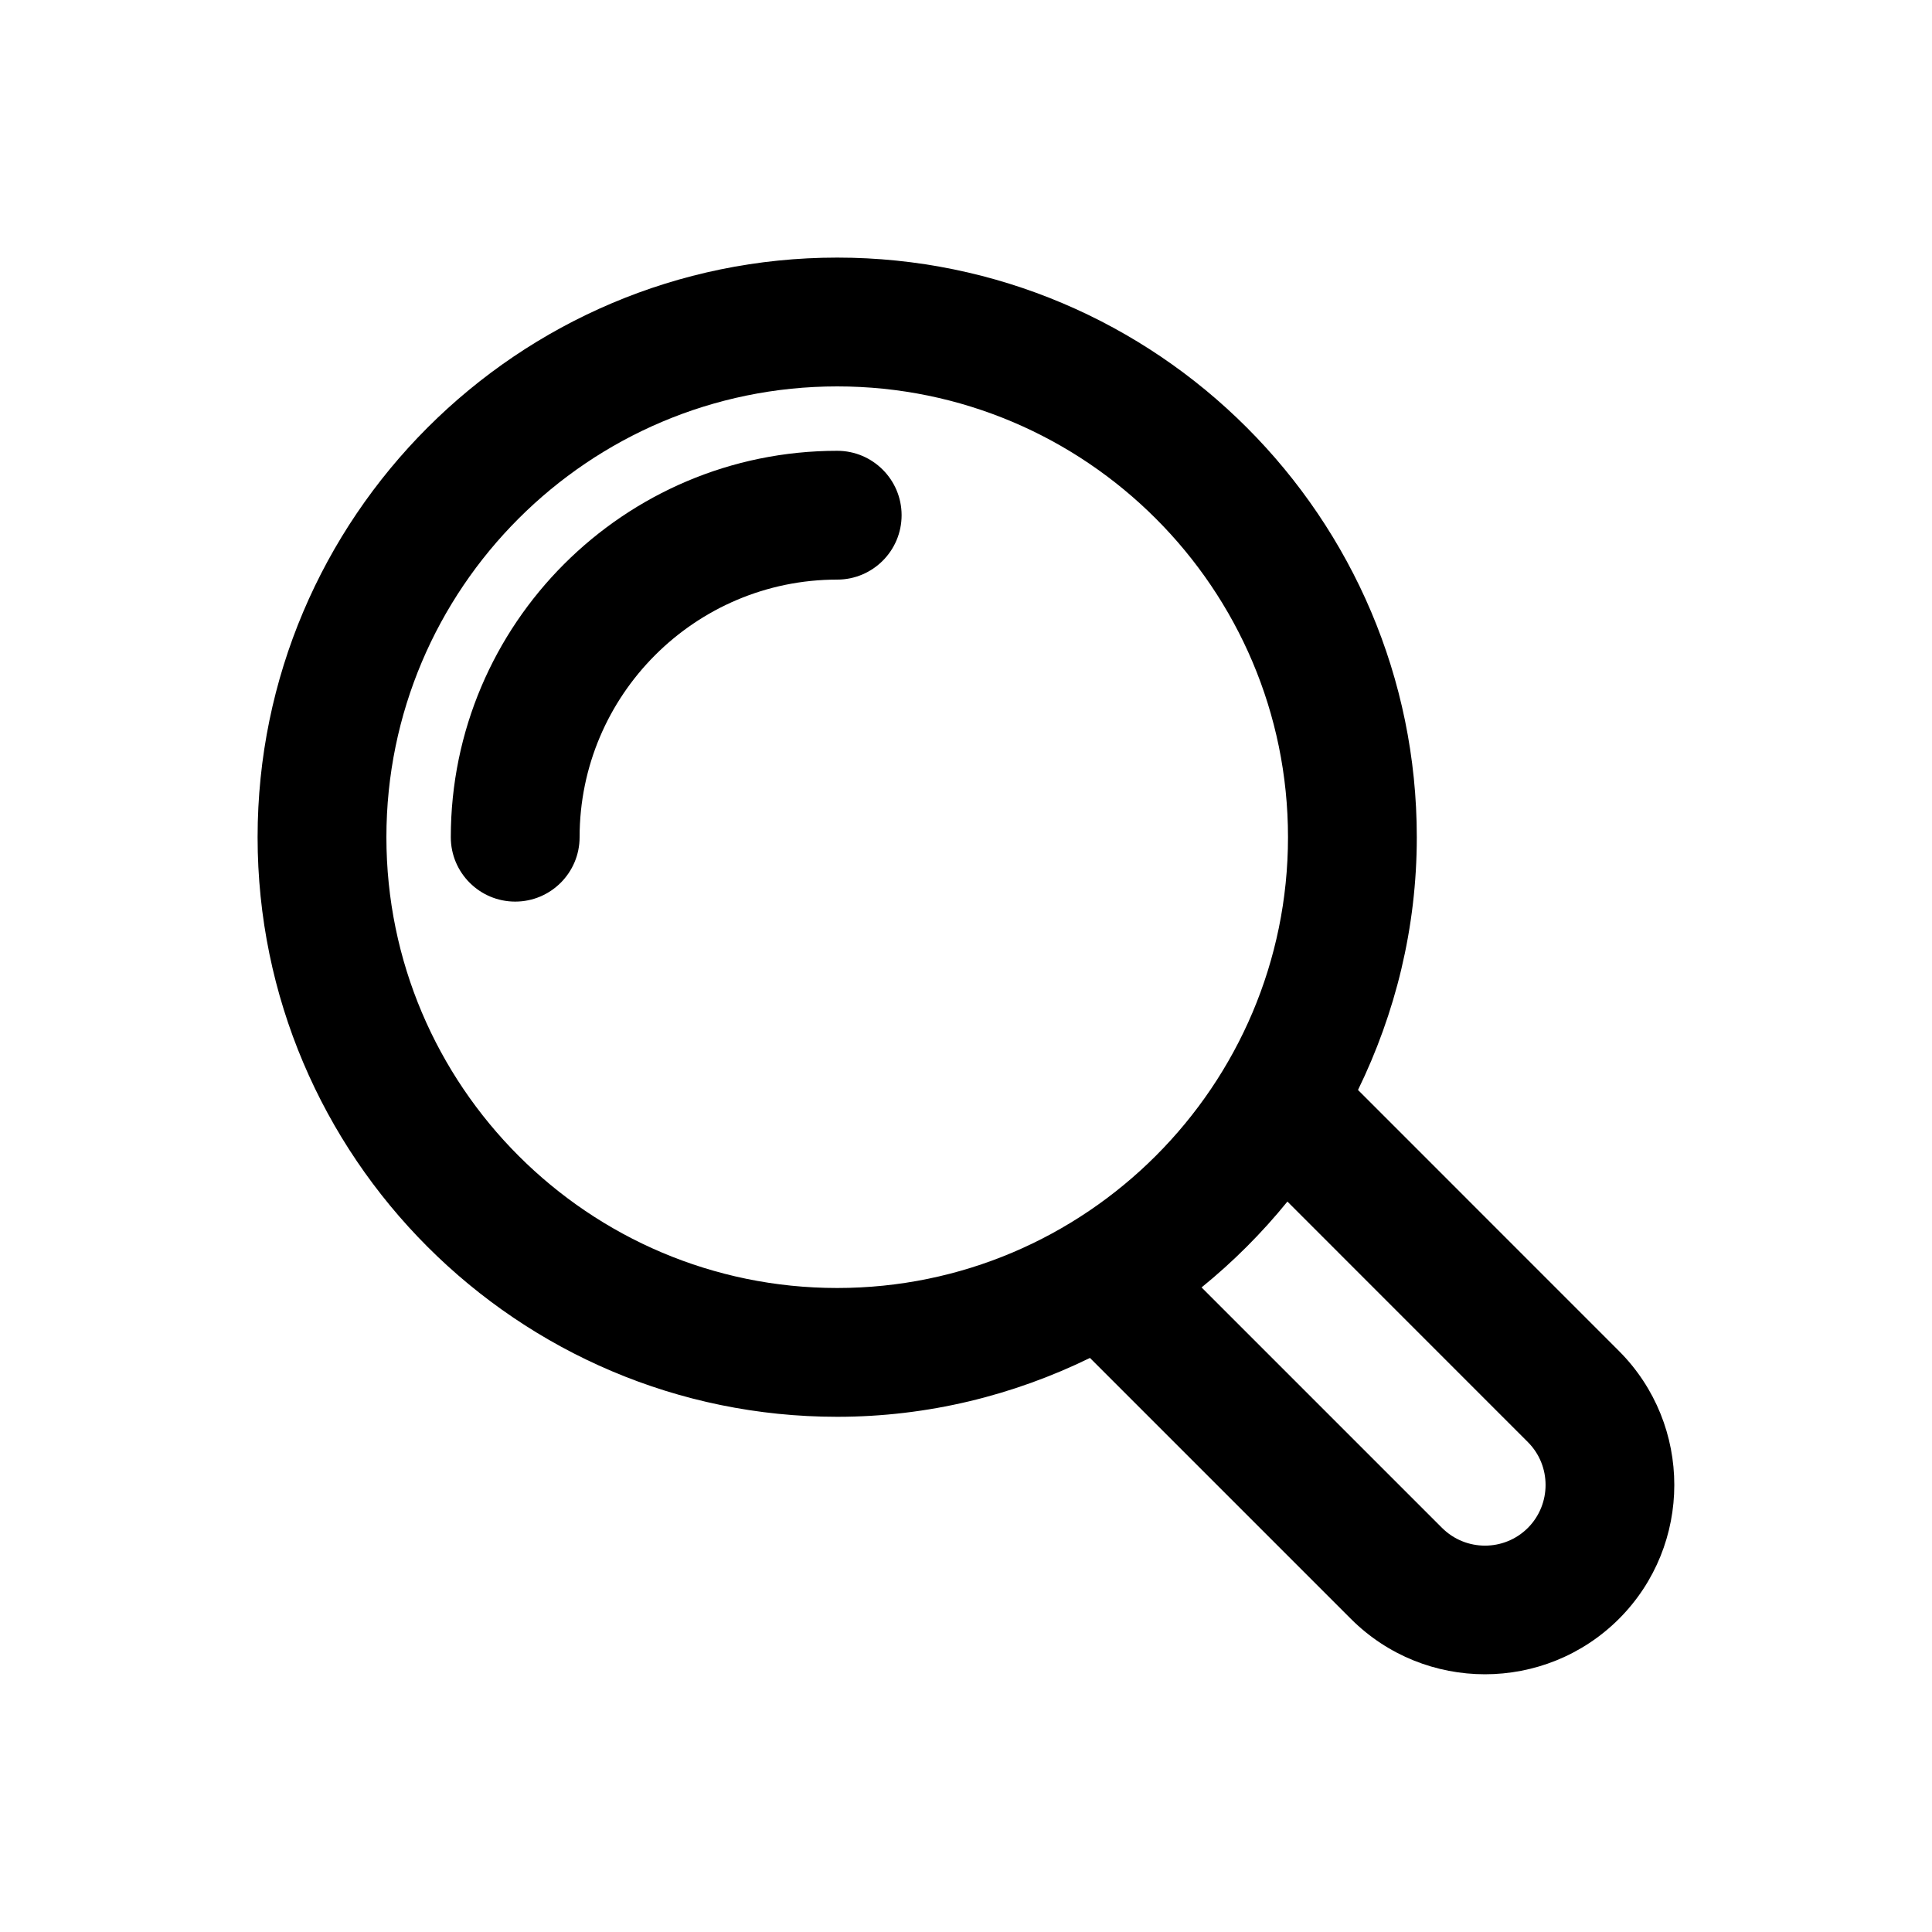 <?xml version="1.0" encoding="utf-8"?>
<!-- Generator: Adobe Illustrator 16.2.0, SVG Export Plug-In . SVG Version: 6.00 Build 0)  -->
<!DOCTYPE svg PUBLIC "-//W3C//DTD SVG 1.1//EN" "http://www.w3.org/Graphics/SVG/1.1/DTD/svg11.dtd">
<svg version="1.1" id="Layer_1" xmlns="http://www.w3.org/2000/svg" xmlns:xlink="http://www.w3.org/1999/xlink" x="0px" y="0px"
	 width="30px" height="30px" viewBox="0 0 30 30" enable-background="new 0 0 30 30" xml:space="preserve">
<g>
	<path d="M8,14c-0.552,0-1-0.448-1-1c0-3.309,2.691-6,6-6c0.552,0,1,0.448,1,1s-0.448,1-1,1c-2.206,0-4,1.794-4,4
		C9,13.552,8.552,14,8,14z"/>
	<path d="M25.139,20.978l-4.052-4.053C21.666,15.737,22,14.408,22,13c0-4.962-4.038-9-9-9s-9,4.038-9,9s4.038,9,9,9
		c1.408,0,2.737-0.334,3.925-0.914l4.053,4.053c0.574,0.573,1.327,0.859,2.08,0.859c0.754,0,1.507-0.287,2.081-0.86
		C26.285,23.991,26.285,22.125,25.139,20.978z M6,13c0-3.86,3.14-7,7-7s7,3.14,7,7s-3.14,7-7,7S6,16.86,6,13z M23.725,23.725
		c-0.367,0.367-0.964,0.368-1.333,0l-3.734-3.734c0.489-0.397,0.936-0.844,1.333-1.333l3.734,3.735
		C24.091,22.759,24.091,23.357,23.725,23.725z"/>
</g>
</svg>
